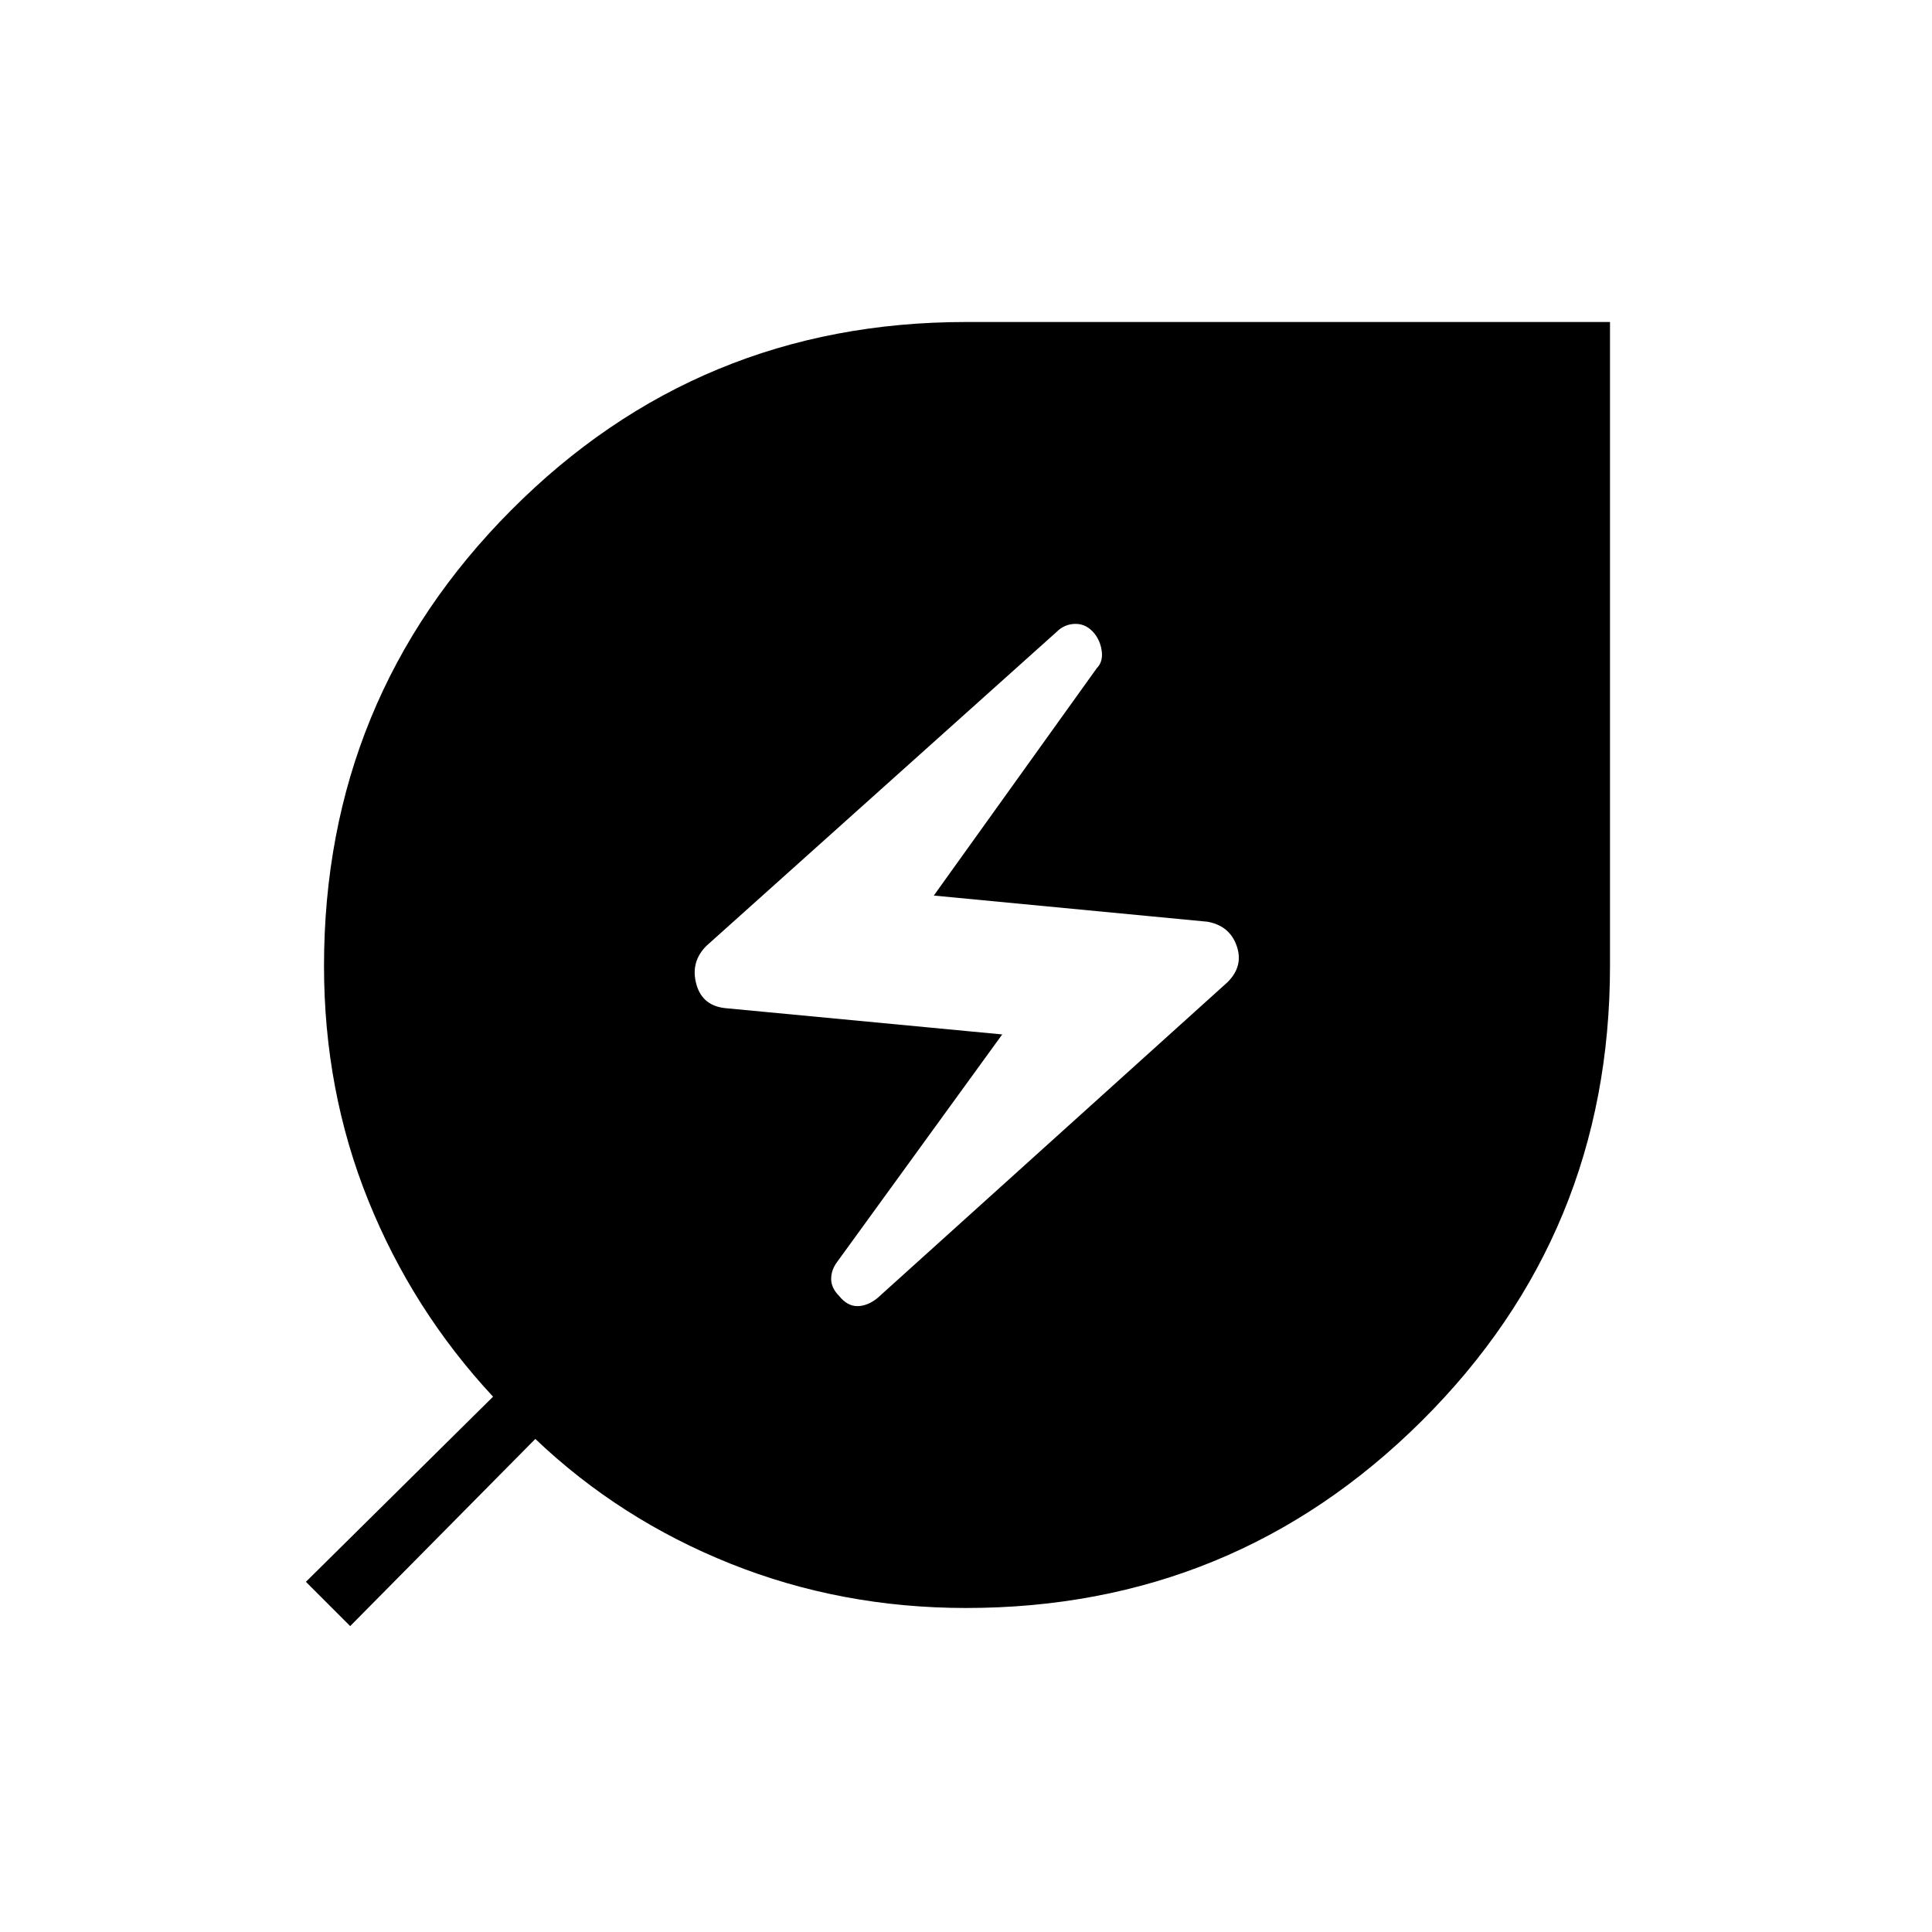 <svg xmlns="http://www.w3.org/2000/svg" height="48" width="48"><path d="M24 39.95q-3.1 0-5.85-1.1-2.75-1.1-4.85-3.1L8.7 40.4l-1.1-1.1 4.65-4.6q-2-2.15-3.1-4.875T8.05 24q0-6.65 4.65-11.325Q17.35 8 24 8h16v16q0 6.65-4.675 11.3T24 39.95Zm-2.2-7.7 8.7-7.85q.4-.4.225-.9-.175-.5-.725-.6l-6.8-.65 4.05-5.65q.15-.15.125-.4-.025-.25-.175-.45-.2-.25-.475-.25-.275 0-.475.2l-8.7 7.8q-.4.4-.25.95.15.55.75.6l6.85.65-4.1 5.65q-.15.2-.15.425 0 .225.2.425.2.25.45.25t.5-.2Z"/></svg>
